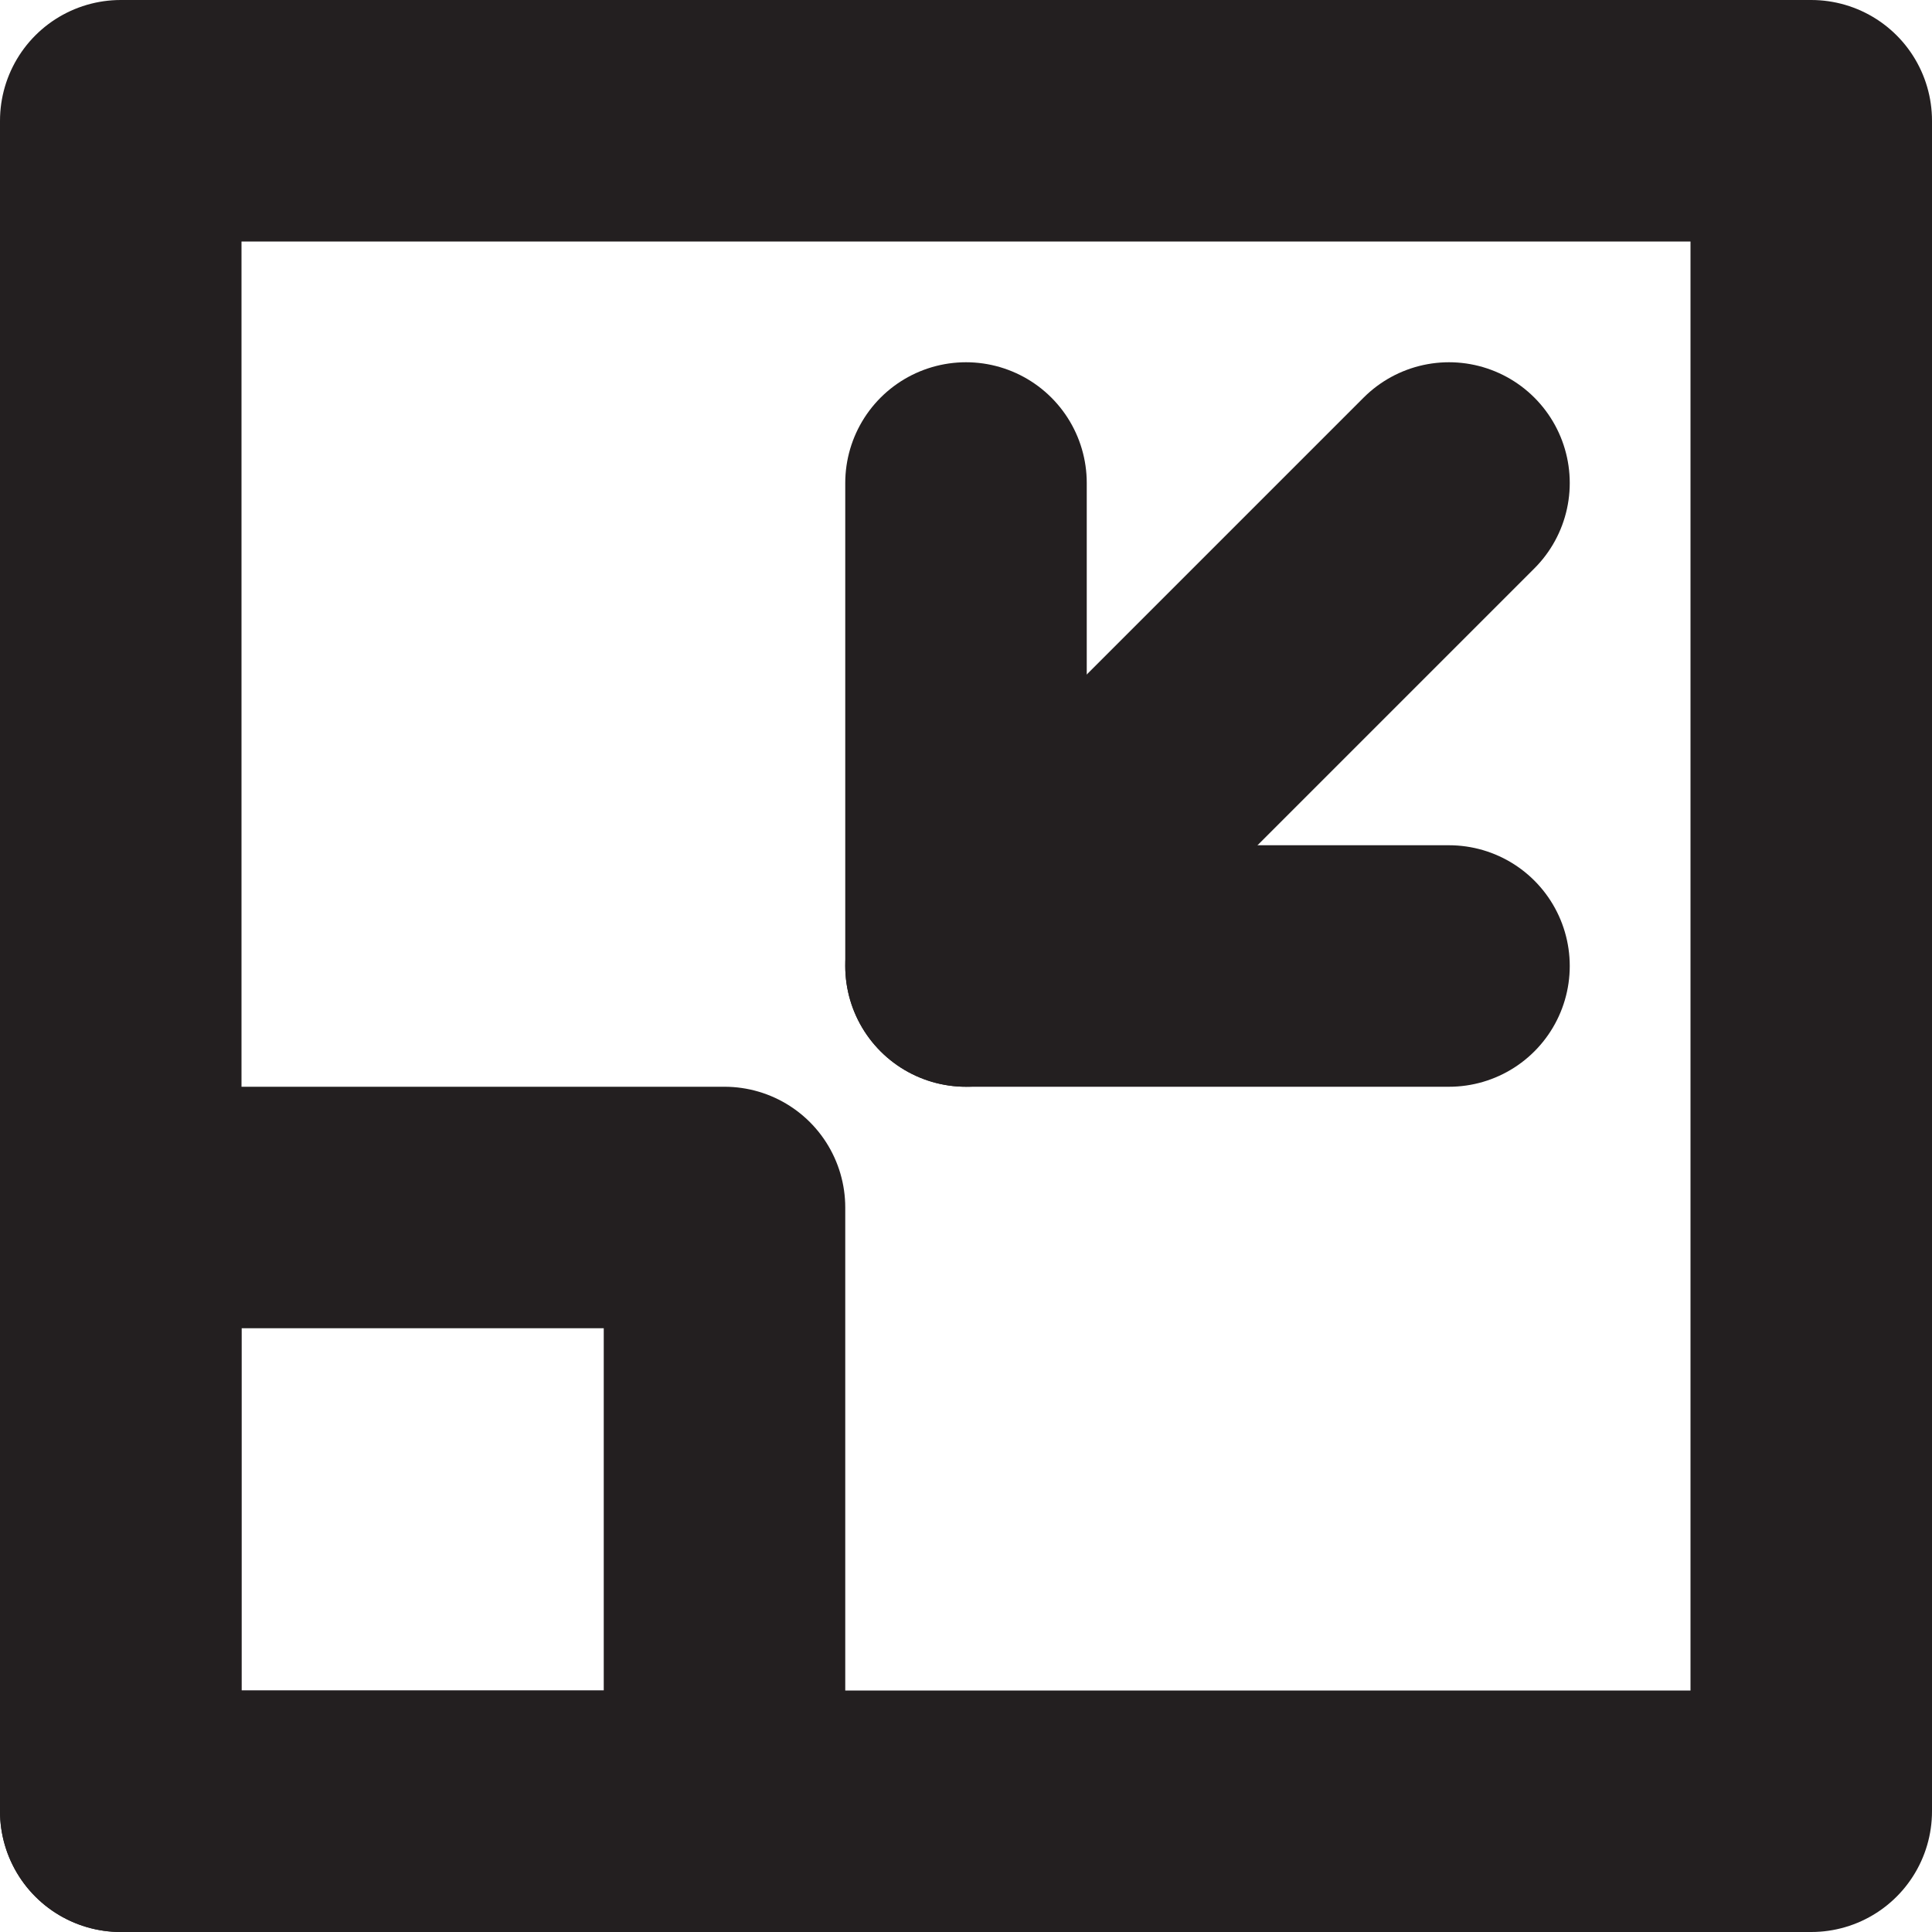 <?xml version="1.0" encoding="utf-8"?>
<!-- Generator: Adobe Illustrator 25.2.3, SVG Export Plug-In . SVG Version: 6.00 Build 0)  -->
<svg version="1.1" id="Layer_1" xmlns="http://www.w3.org/2000/svg" xmlns:xlink="http://www.w3.org/1999/xlink" x="0px" y="0px"
	 viewBox="0 0 16 16" enable-background="new 0 0 16 16" xml:space="preserve">
<g id="_x35_0_x5F_Minimize">
	<g>
		
			<line fill="none" stroke="#231F20" stroke-width="2" stroke-linecap="round" stroke-linejoin="round" stroke-miterlimit="10" x1="12" y1="4" x2="8" y2="8"/>
		
			<polyline fill="none" stroke="#231F20" stroke-width="2" stroke-linecap="round" stroke-linejoin="round" stroke-miterlimit="10" points="
			8,4 8,8 12,8 		"/>
	</g>
	
		<rect x="1" y="10" fill="none" stroke="#231F20" stroke-width="2" stroke-linecap="round" stroke-linejoin="round" stroke-miterlimit="10" width="5" height="5"/>
	
		<rect x="1" y="1" fill="none" stroke="#231F20" stroke-width="2" stroke-linecap="round" stroke-linejoin="round" stroke-miterlimit="10" width="14" height="14"/>
</g>
</svg>
